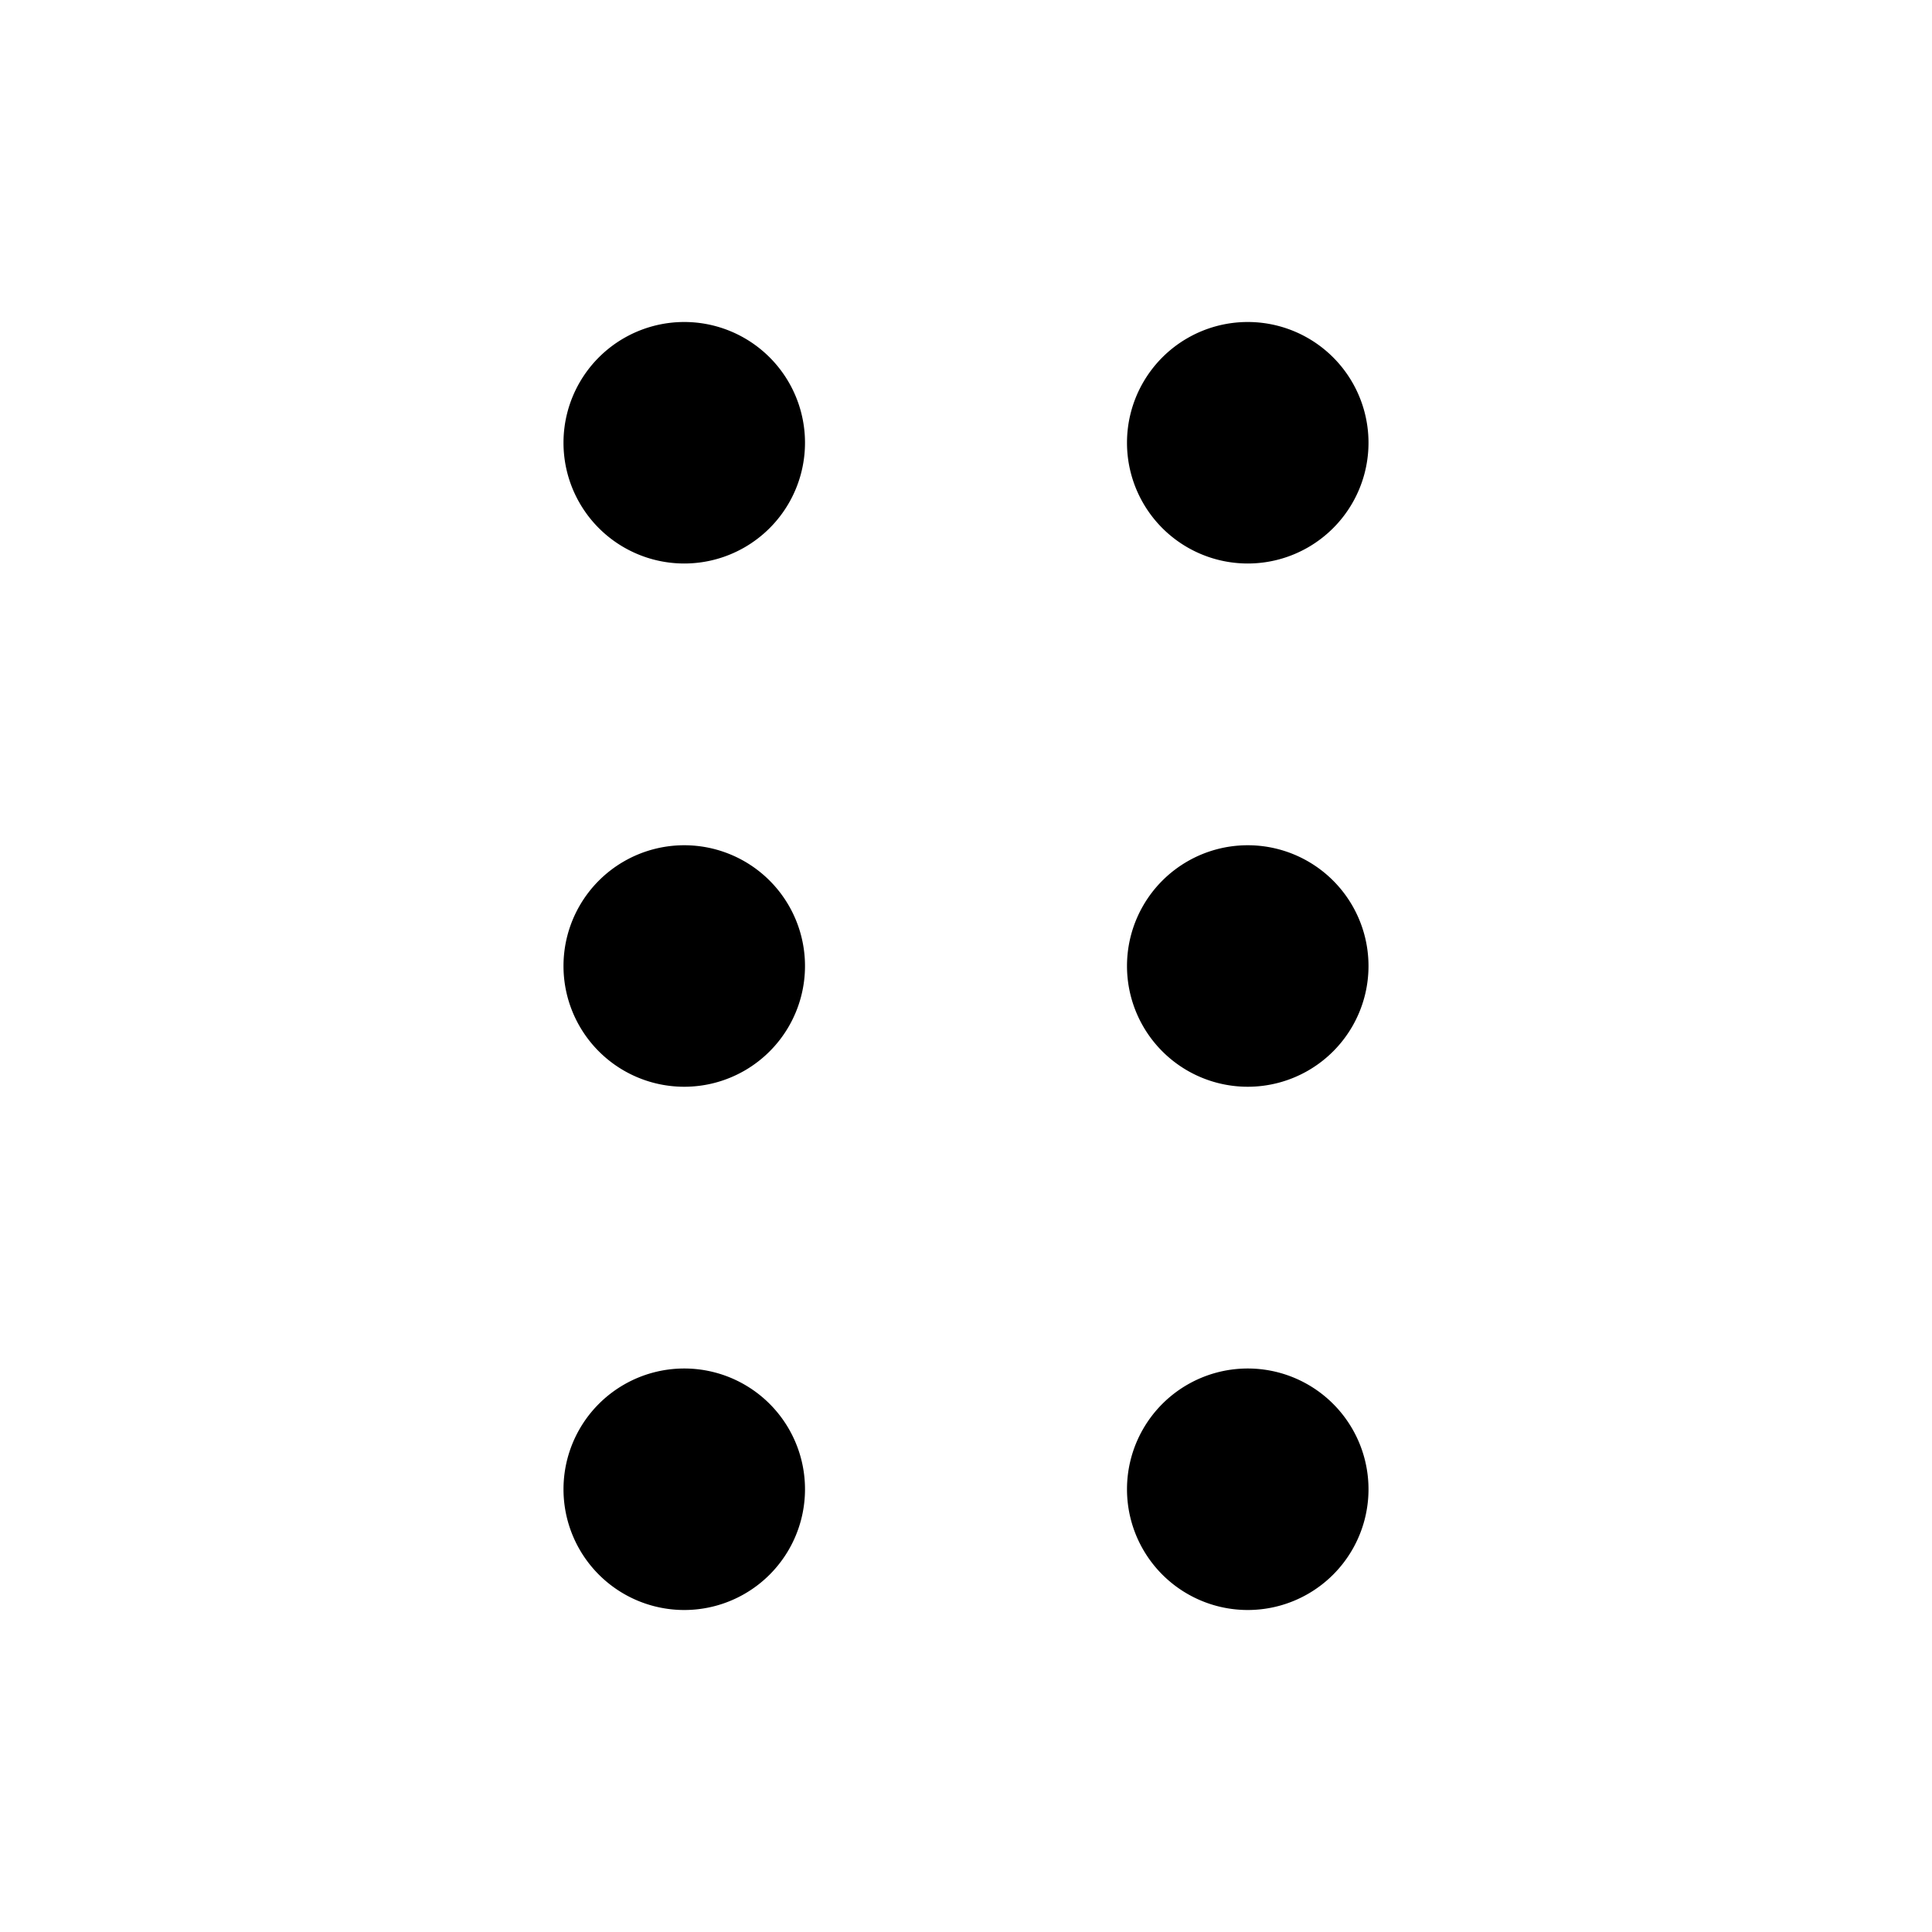 <svg viewBox="0 0 24 24" xmlns="http://www.w3.org/2000/svg" width="20" height="20"><path d="M8.5 7a1.5 1.5 0 100-3 1.5 1.5 0 000 3zm0 6.5a1.5 1.5 0 100-3 1.5 1.5 0 000 3zm1.5 5a1.5 1.5 0 11-3 0 1.5 1.5 0 013 0zM15.5 7a1.5 1.5 0 100-3 1.5 1.5 0 000 3zm1.5 5a1.5 1.5 0 11-3 0 1.5 1.5 0 013 0zm-1.5 8a1.5 1.5 0 100-3 1.5 1.5 0 000 3z"/></svg>